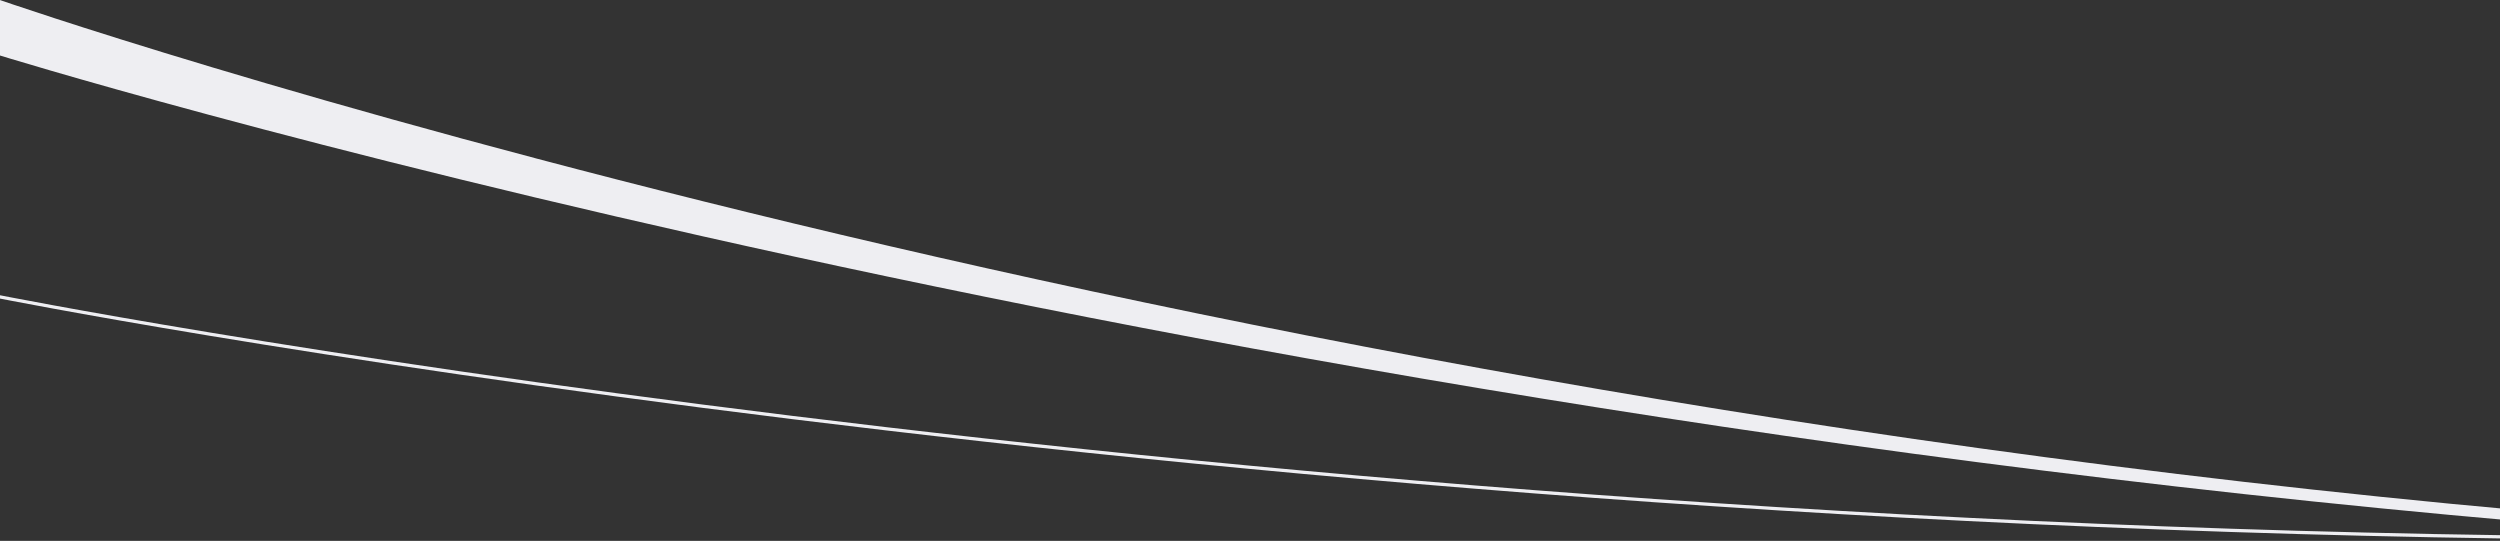 <svg width="1530" height="331" viewBox="0 0 1530 331" fill="none" xmlns="http://www.w3.org/2000/svg">
<rect x="0" y="0" width="1530" height="331" fill="#333333" stroke="none"/>
<g clip-path="url(#clip0_402_571)">
<path fill-rule="evenodd" clip-rule="evenodd" d="M1697.23 324.424L1696.78 330.953L1671.85 329.21C738.799 263.965 -2.548 33.191 -2.548 33.191L-0.224 -0.047C-0.224 -0.047 739.255 257.436 1672.3 322.681L1697.23 324.424Z" fill="#EEEEF2"/>
<path d="M-1.108 181.493C-1.108 181.493 740.899 329.493 1659.35 329.493C1677.48 329.493 1683.89 329.493 1683.89 329.493" stroke="#EEEEF2" stroke-width="2"/>
</g>
<defs>
<clipPath id="clip0_402_571">
<rect width="1530" height="331" fill="white" transform="matrix(-1 0 0 1 1530 0)"/>
</clipPath>
</defs>
</svg>
